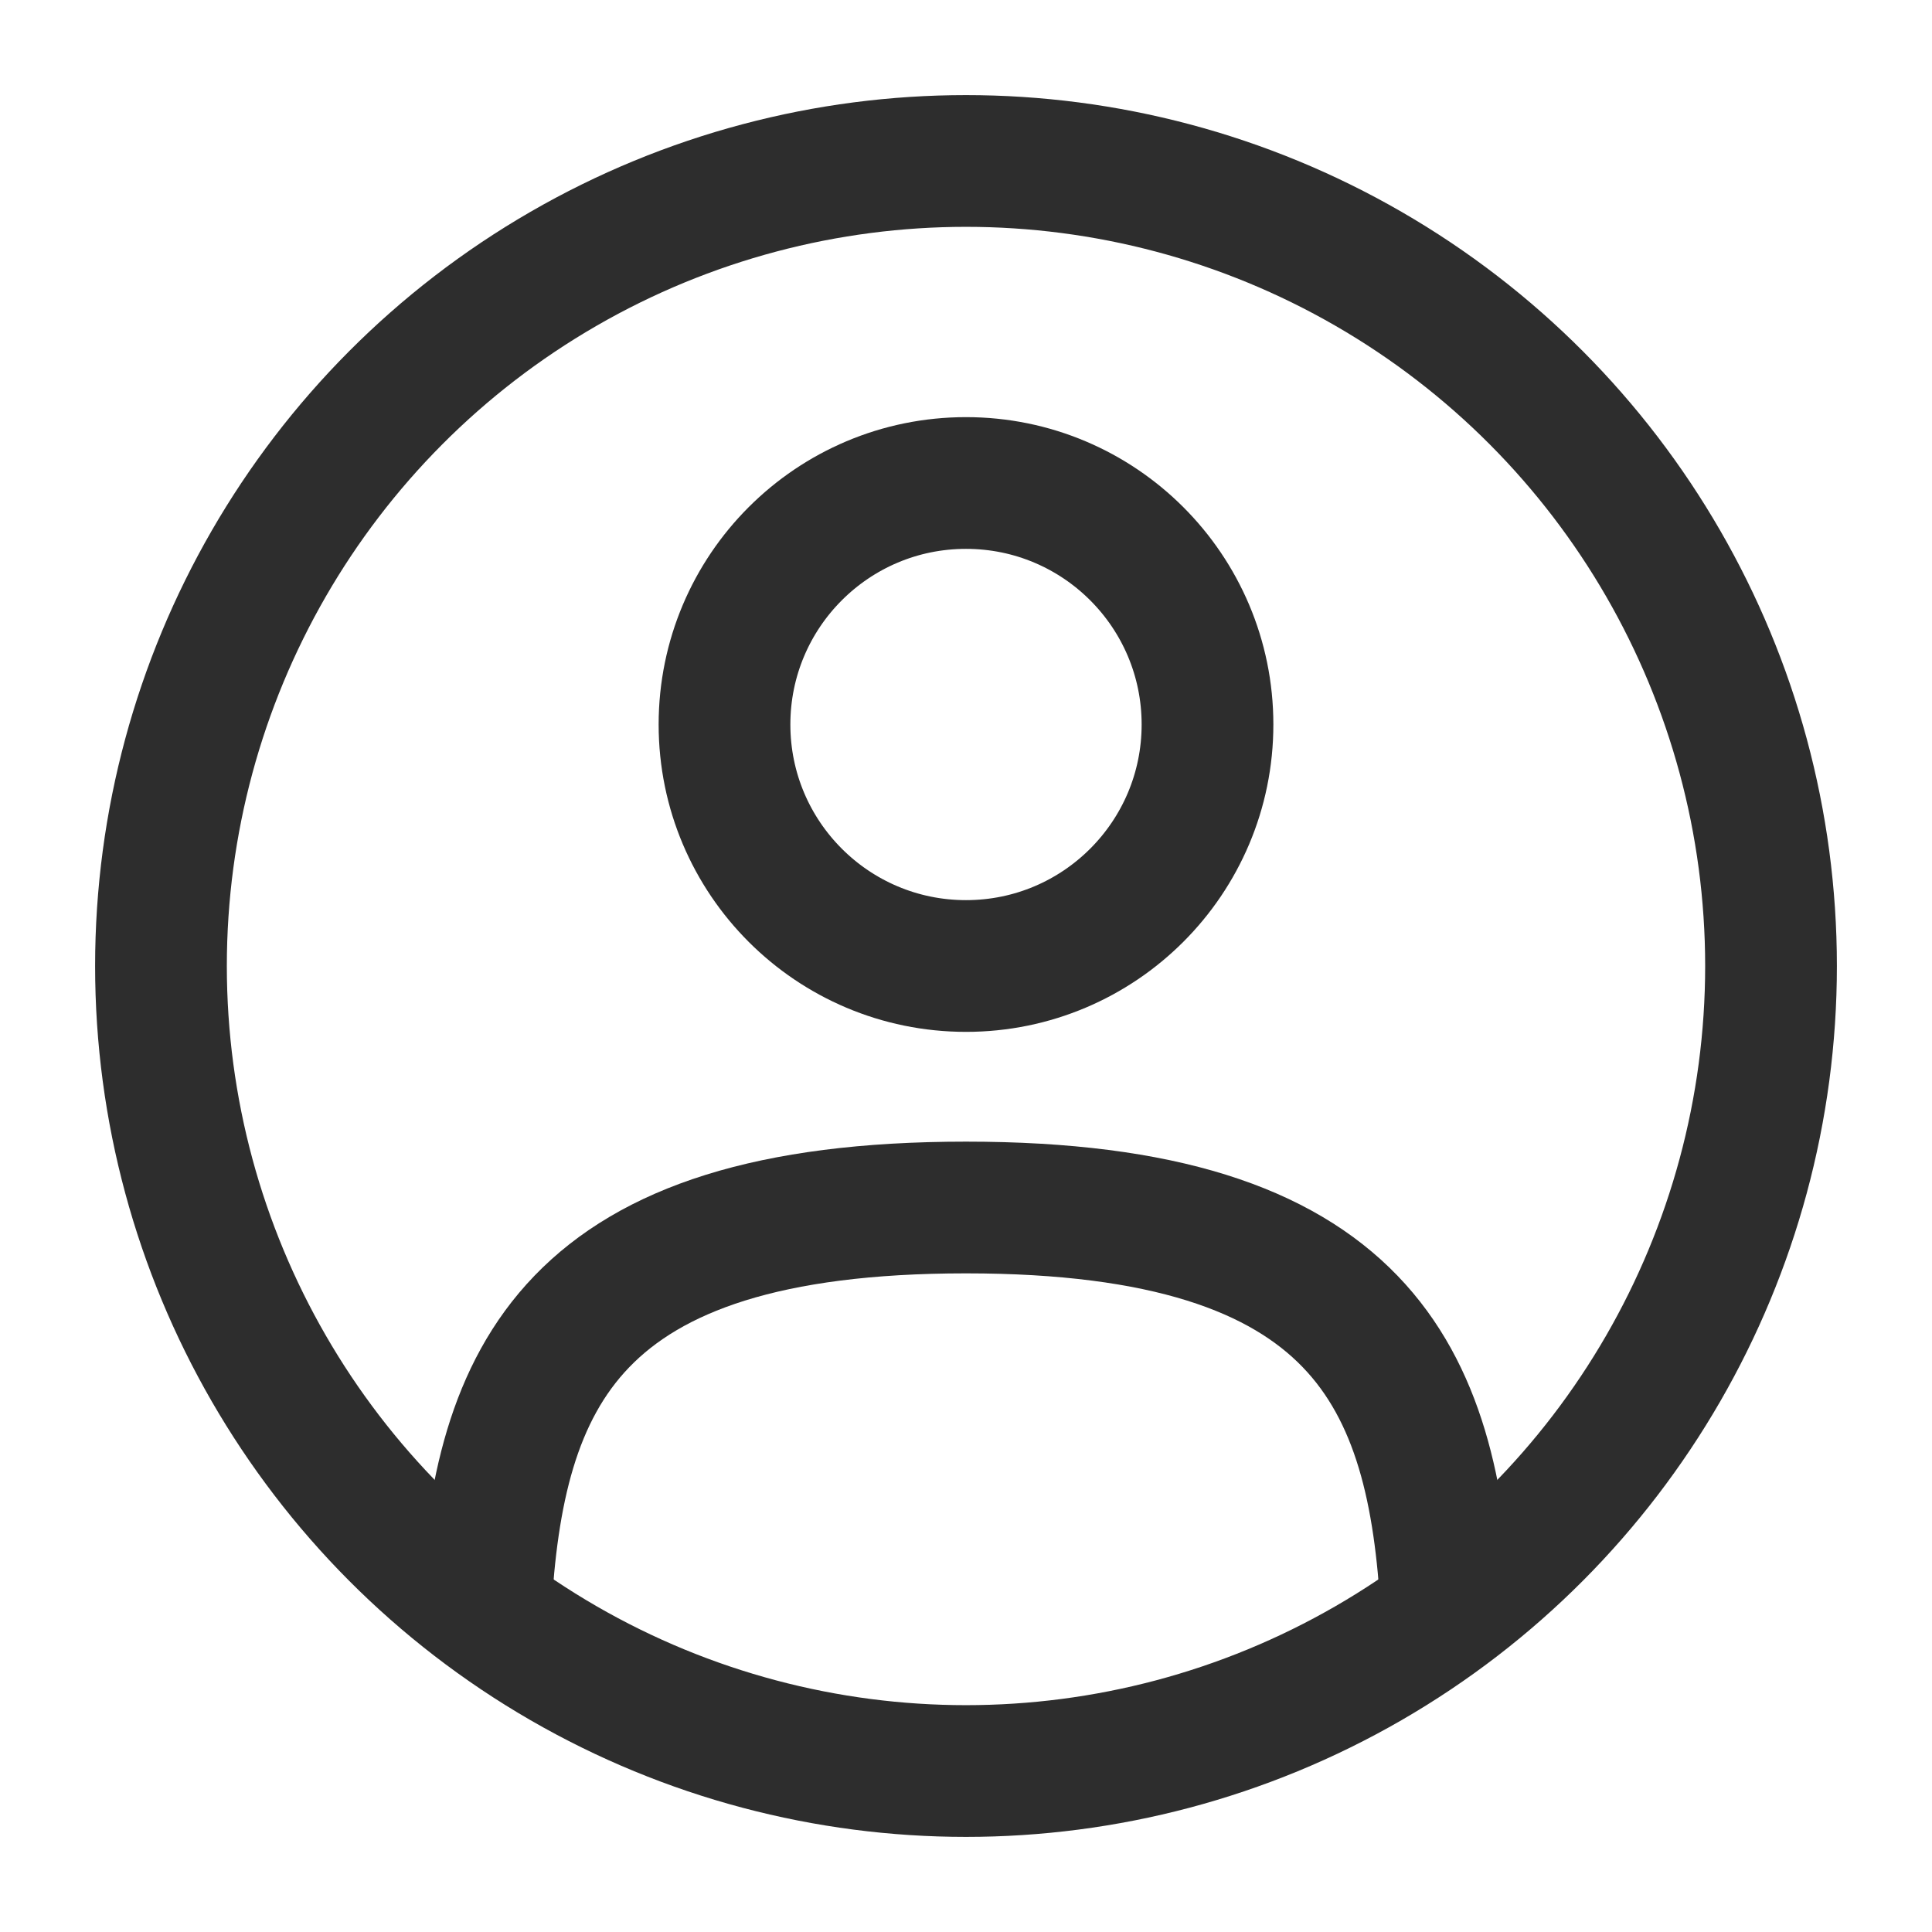 <svg width="22" height="22" viewBox="0 0 22 22" fill="none" xmlns="http://www.w3.org/2000/svg">
<circle cx="11" cy="8.25" r="2.75" stroke="#2D2D2D" stroke-width="1.5"/>
<circle cx="11" cy="11" r="9.167" stroke="#2D2D2D" stroke-width="1.5"/>
<path d="M16.472 18.333C16.326 15.683 15.514 13.75 11 13.75C6.486 13.75 5.674 15.683 5.528 18.333" stroke="#2D2D2D" stroke-width="1.5" stroke-linecap="round"/>
</svg>
